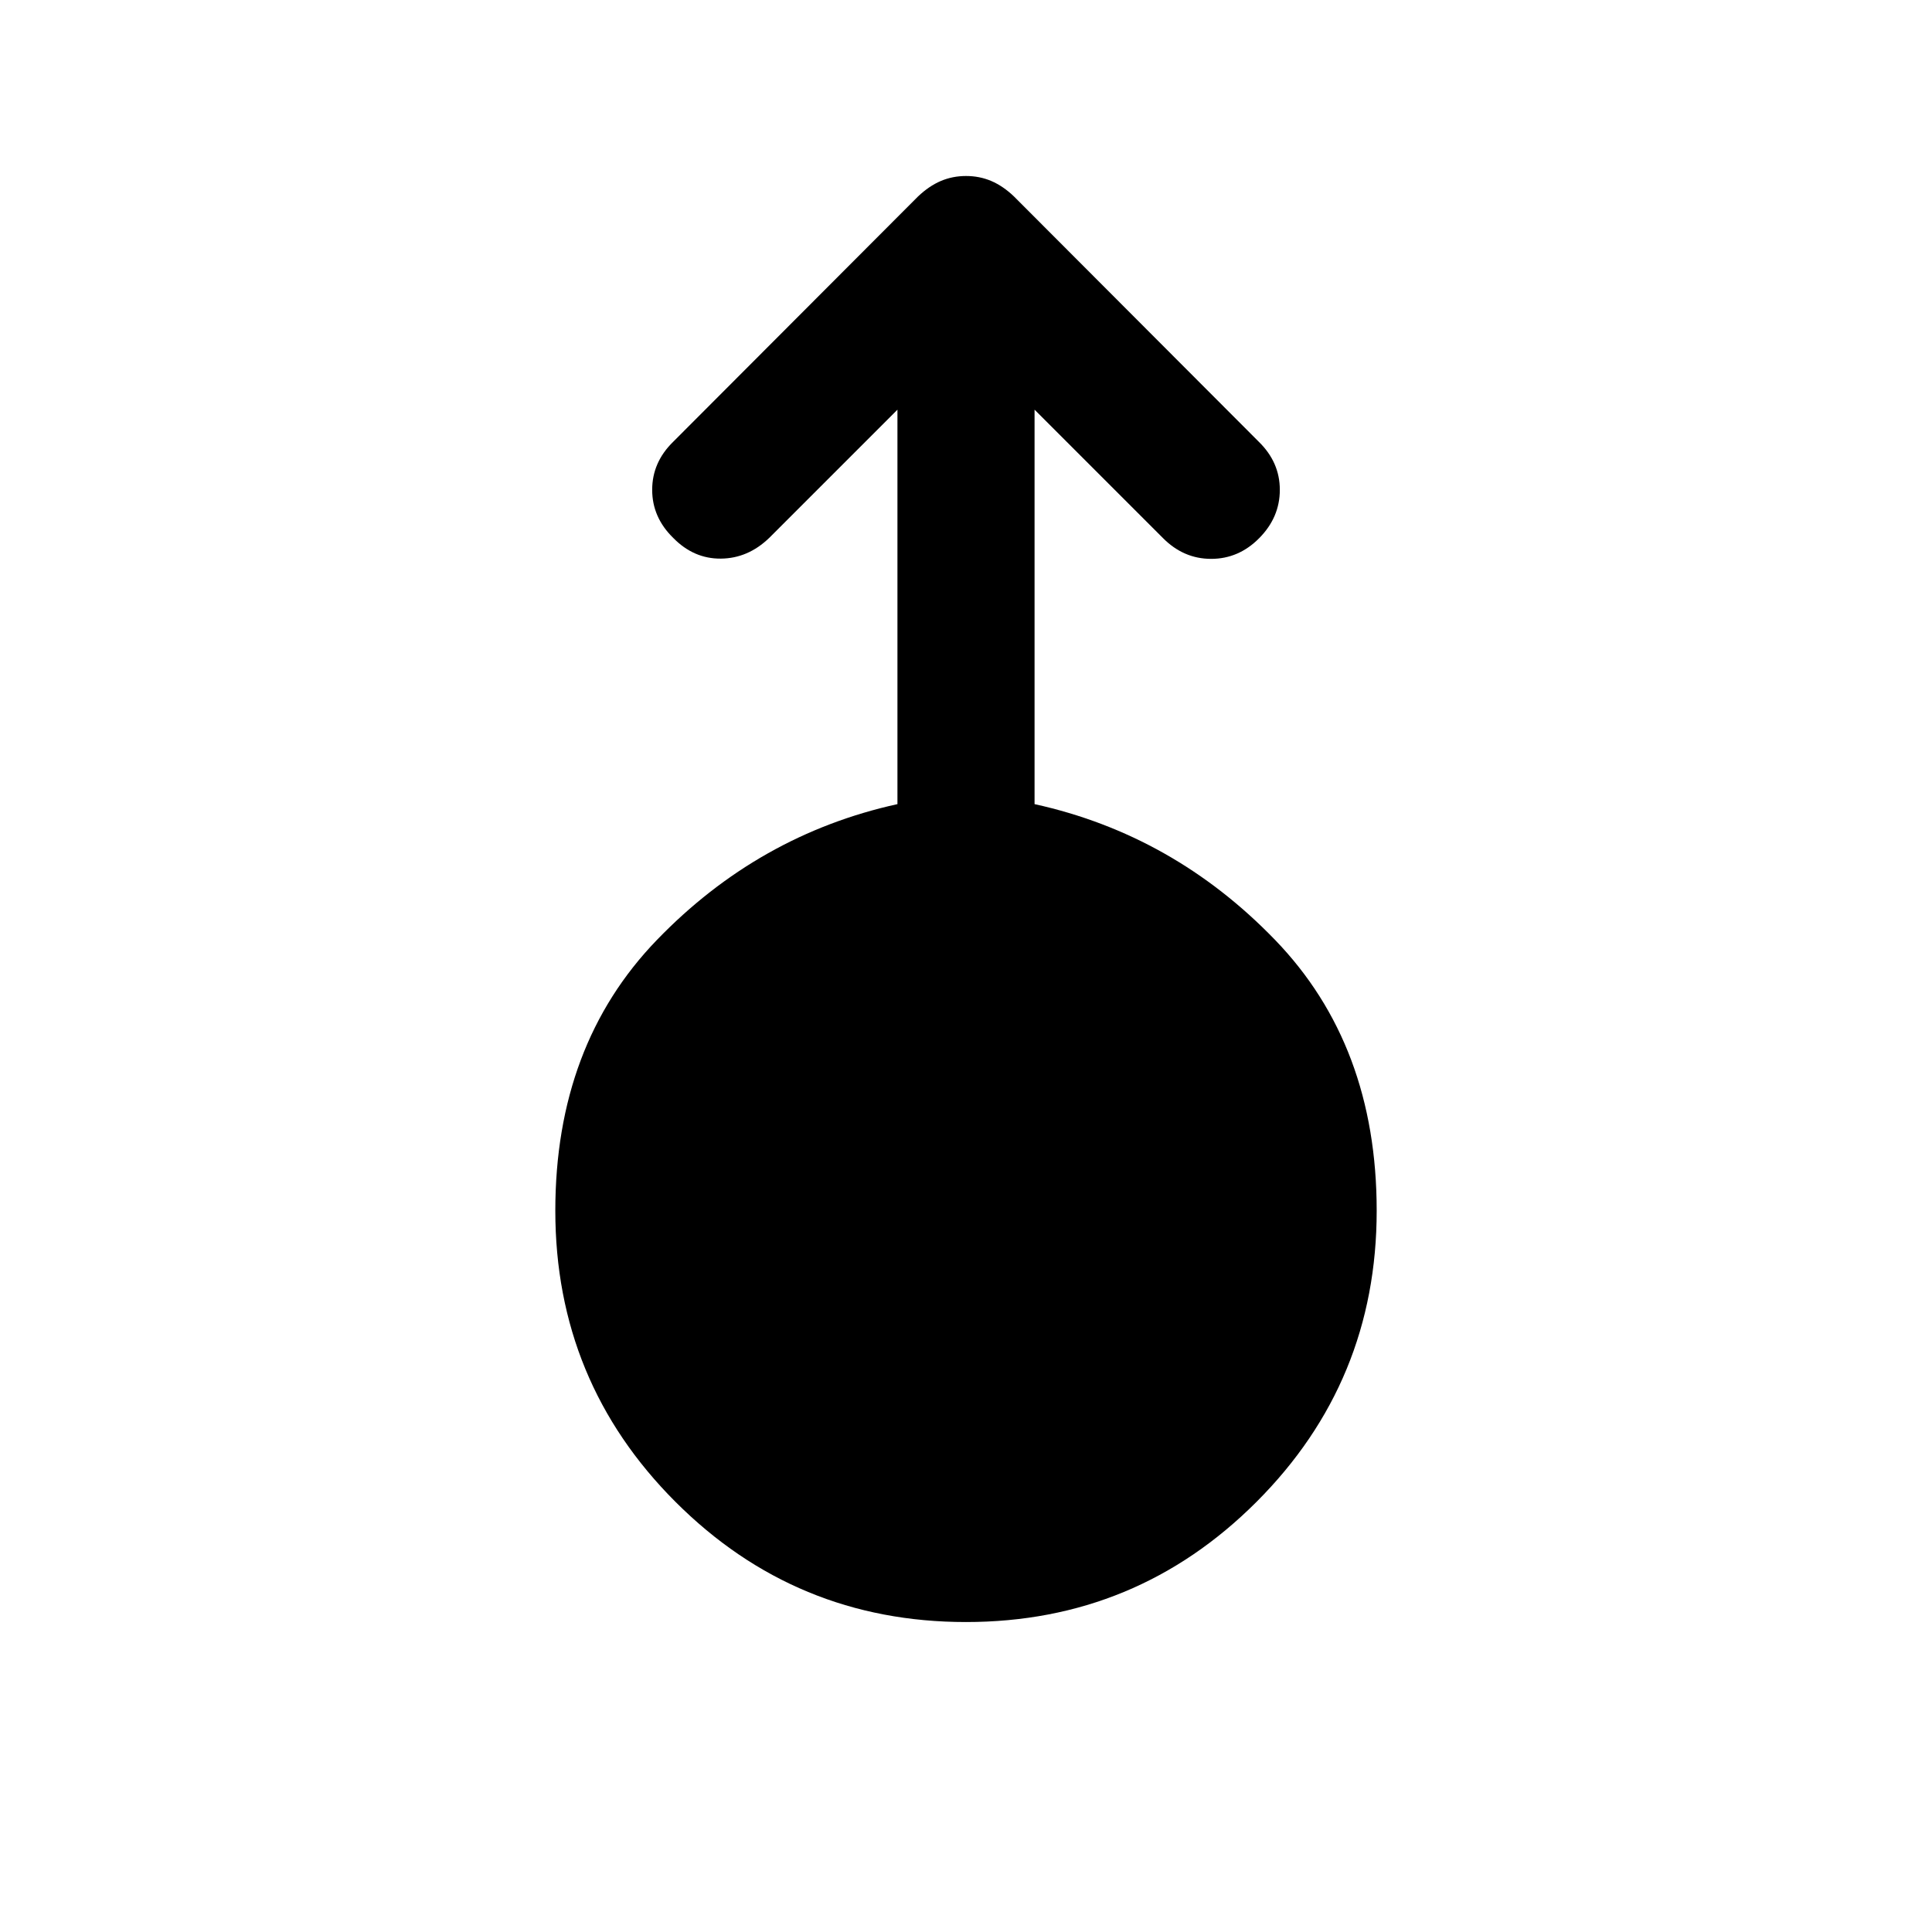 <svg xmlns="http://www.w3.org/2000/svg" height="48" viewBox="0 -960 960 960" width="48"><path d="M480-154.022q-84.674 0-144.37-59.724-59.695-59.725-59.695-144.649 0-82.306 50.5-134.575 50.5-52.269 119.5-67.465v-196l-63.696 63.696q-10.554 10.196-24.049 10.315-13.494.12-23.69-10.315-10.435-10.196-10.435-23.87 0-13.674 10.435-23.869l121.63-121.87q5.517-5.239 11.359-7.717 5.841-2.479 12.53-2.479 6.689 0 12.531 2.479 5.841 2.478 11.32 7.717l121.63 121.87q10.435 10.195 10.435 23.863t-10.217 23.989q-10.174 10.322-23.92 10.322-13.746 0-24.037-10.435l-63.696-63.696v196q69 15.196 119.5 67.465 50.5 52.269 50.5 134.575 0 84.924-59.695 144.649-59.696 59.724-144.37 59.724Z"/></svg>